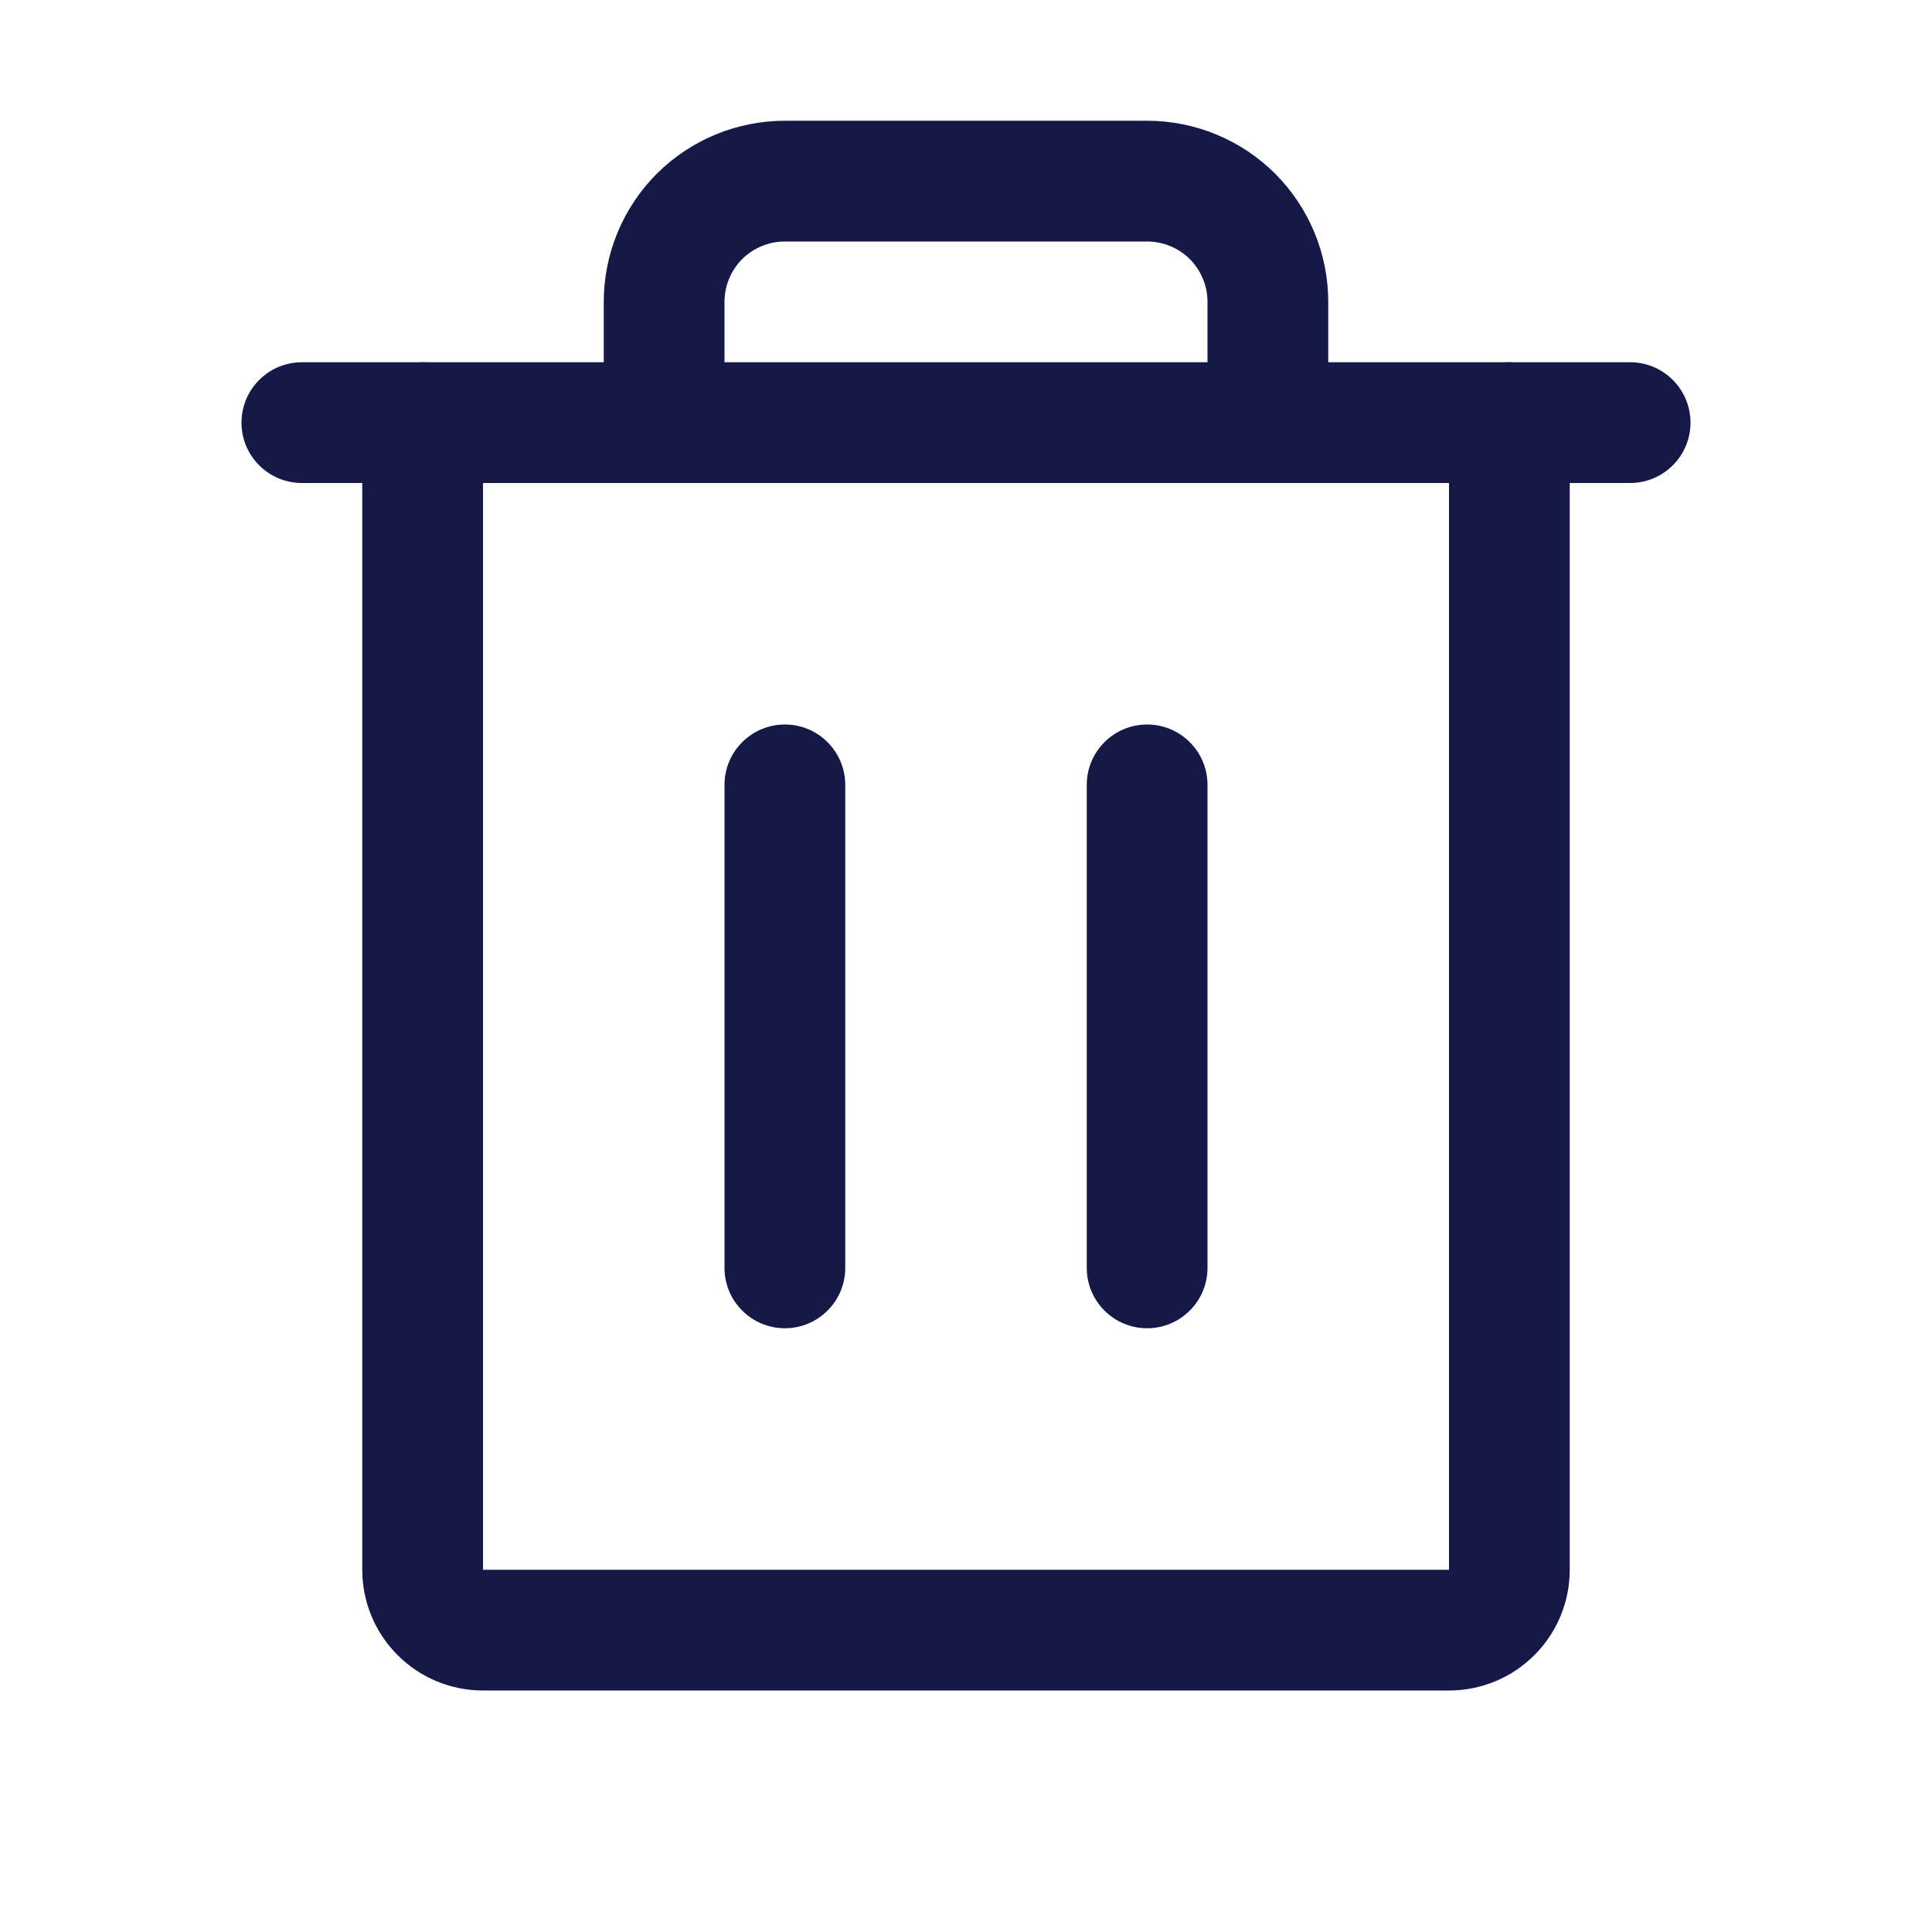 <svg width="16" height="16" viewBox="0 0 16 16" fill="none" xmlns="http://www.w3.org/2000/svg">
<path fill-rule="evenodd" clip-rule="evenodd" d="M2 3.5C2 3.224 2.224 3 2.5 3L13.5 3C13.776 3 14 3.224 14 3.5C14 3.776 13.776 4 13.5 4L2.5 4C2.224 4 2 3.776 2 3.5Z" fill="#151948"/>
<path fill-rule="evenodd" clip-rule="evenodd" d="M6.5 6C6.776 6 7 6.224 7 6.5L7 10.5C7 10.776 6.776 11 6.5 11C6.224 11 6 10.776 6 10.5L6 6.5C6 6.224 6.224 6 6.5 6Z" fill="#151948"/>
<path fill-rule="evenodd" clip-rule="evenodd" d="M9.5 6C9.776 6 10 6.224 10 6.5V10.5C10 10.776 9.776 11 9.5 11C9.224 11 9 10.776 9 10.5V6.5C9 6.224 9.224 6 9.5 6Z" fill="#151948"/>
<path fill-rule="evenodd" clip-rule="evenodd" d="M3.5 3C3.776 3 4 3.224 4 3.5L4 13L12 13L12 3.5C12 3.224 12.224 3 12.5 3C12.776 3 13 3.224 13 3.5L13 13C13 13.265 12.895 13.52 12.707 13.707C12.52 13.895 12.265 14 12 14L4 14C3.735 14 3.48 13.895 3.293 13.707C3.105 13.52 3 13.265 3 13L3 3.5C3 3.224 3.224 3 3.5 3Z" fill="#151948"/>
<path fill-rule="evenodd" clip-rule="evenodd" d="M5.439 1.439C5.721 1.158 6.102 1 6.5 1L9.5 1C9.898 1 10.279 1.158 10.561 1.439C10.842 1.721 11 2.102 11 2.5V3.5C11 3.776 10.776 4 10.5 4C10.224 4 10 3.776 10 3.5V2.5C10 2.367 9.947 2.24 9.854 2.146C9.76 2.053 9.633 2 9.5 2L6.5 2C6.367 2 6.24 2.053 6.146 2.146C6.053 2.24 6 2.367 6 2.5V3.5C6 3.776 5.776 4 5.5 4C5.224 4 5 3.776 5 3.5V2.5C5 2.102 5.158 1.721 5.439 1.439Z" fill="#151948"/>
</svg>
